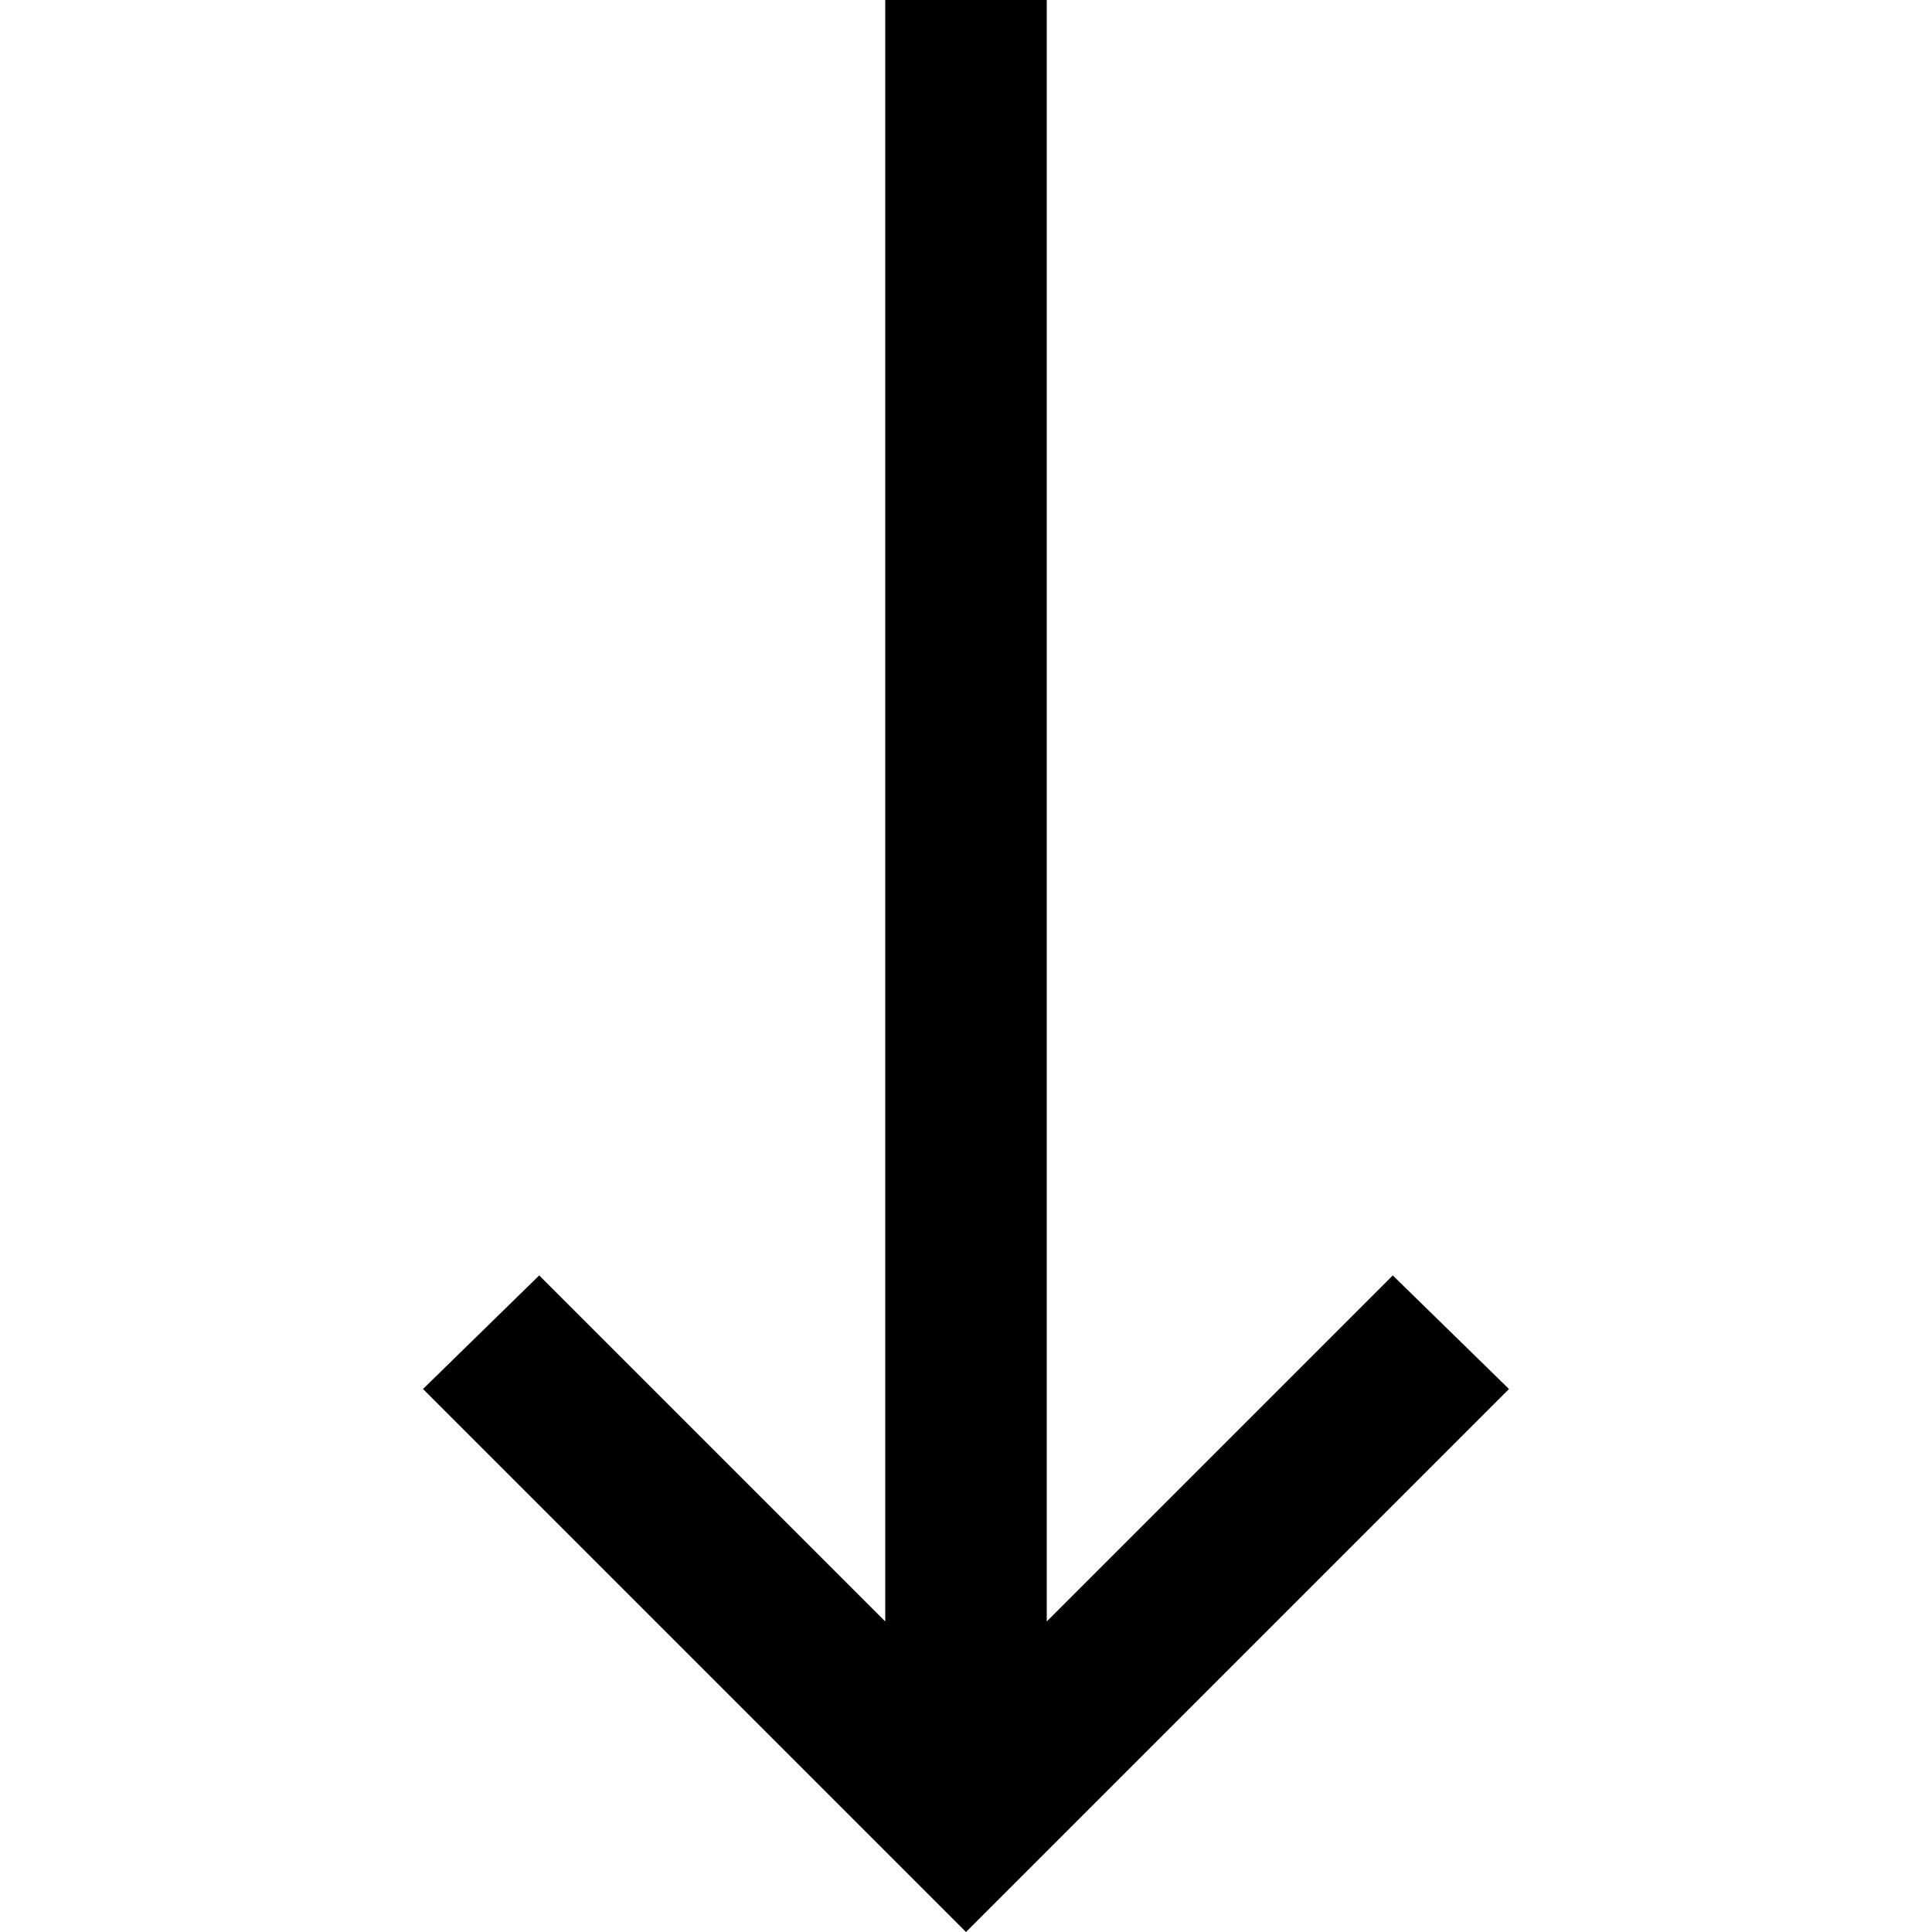<?xml version="1.0" encoding="utf-8"?>
<!-- Generator: Adobe Illustrator 21.0.0, SVG Export Plug-In . SVG Version: 6.00 Build 0)  -->
<svg version="1.1" id="Layer_1" xmlns="http://www.w3.org/2000/svg" xmlns:xlink="http://www.w3.org/1999/xlink" x="0px" y="0px"
	 viewBox="0 0 512 512" style="enable-background:new 0 0 512 512;" xml:space="preserve">
<g>
	<polygon points="234.6,0 234.6,429.7 142.9,338 112.1,368.1 256,512 399.9,368.1 369.1,338 277.4,429.7 277.4,0 	"/>
</g>
</svg>
